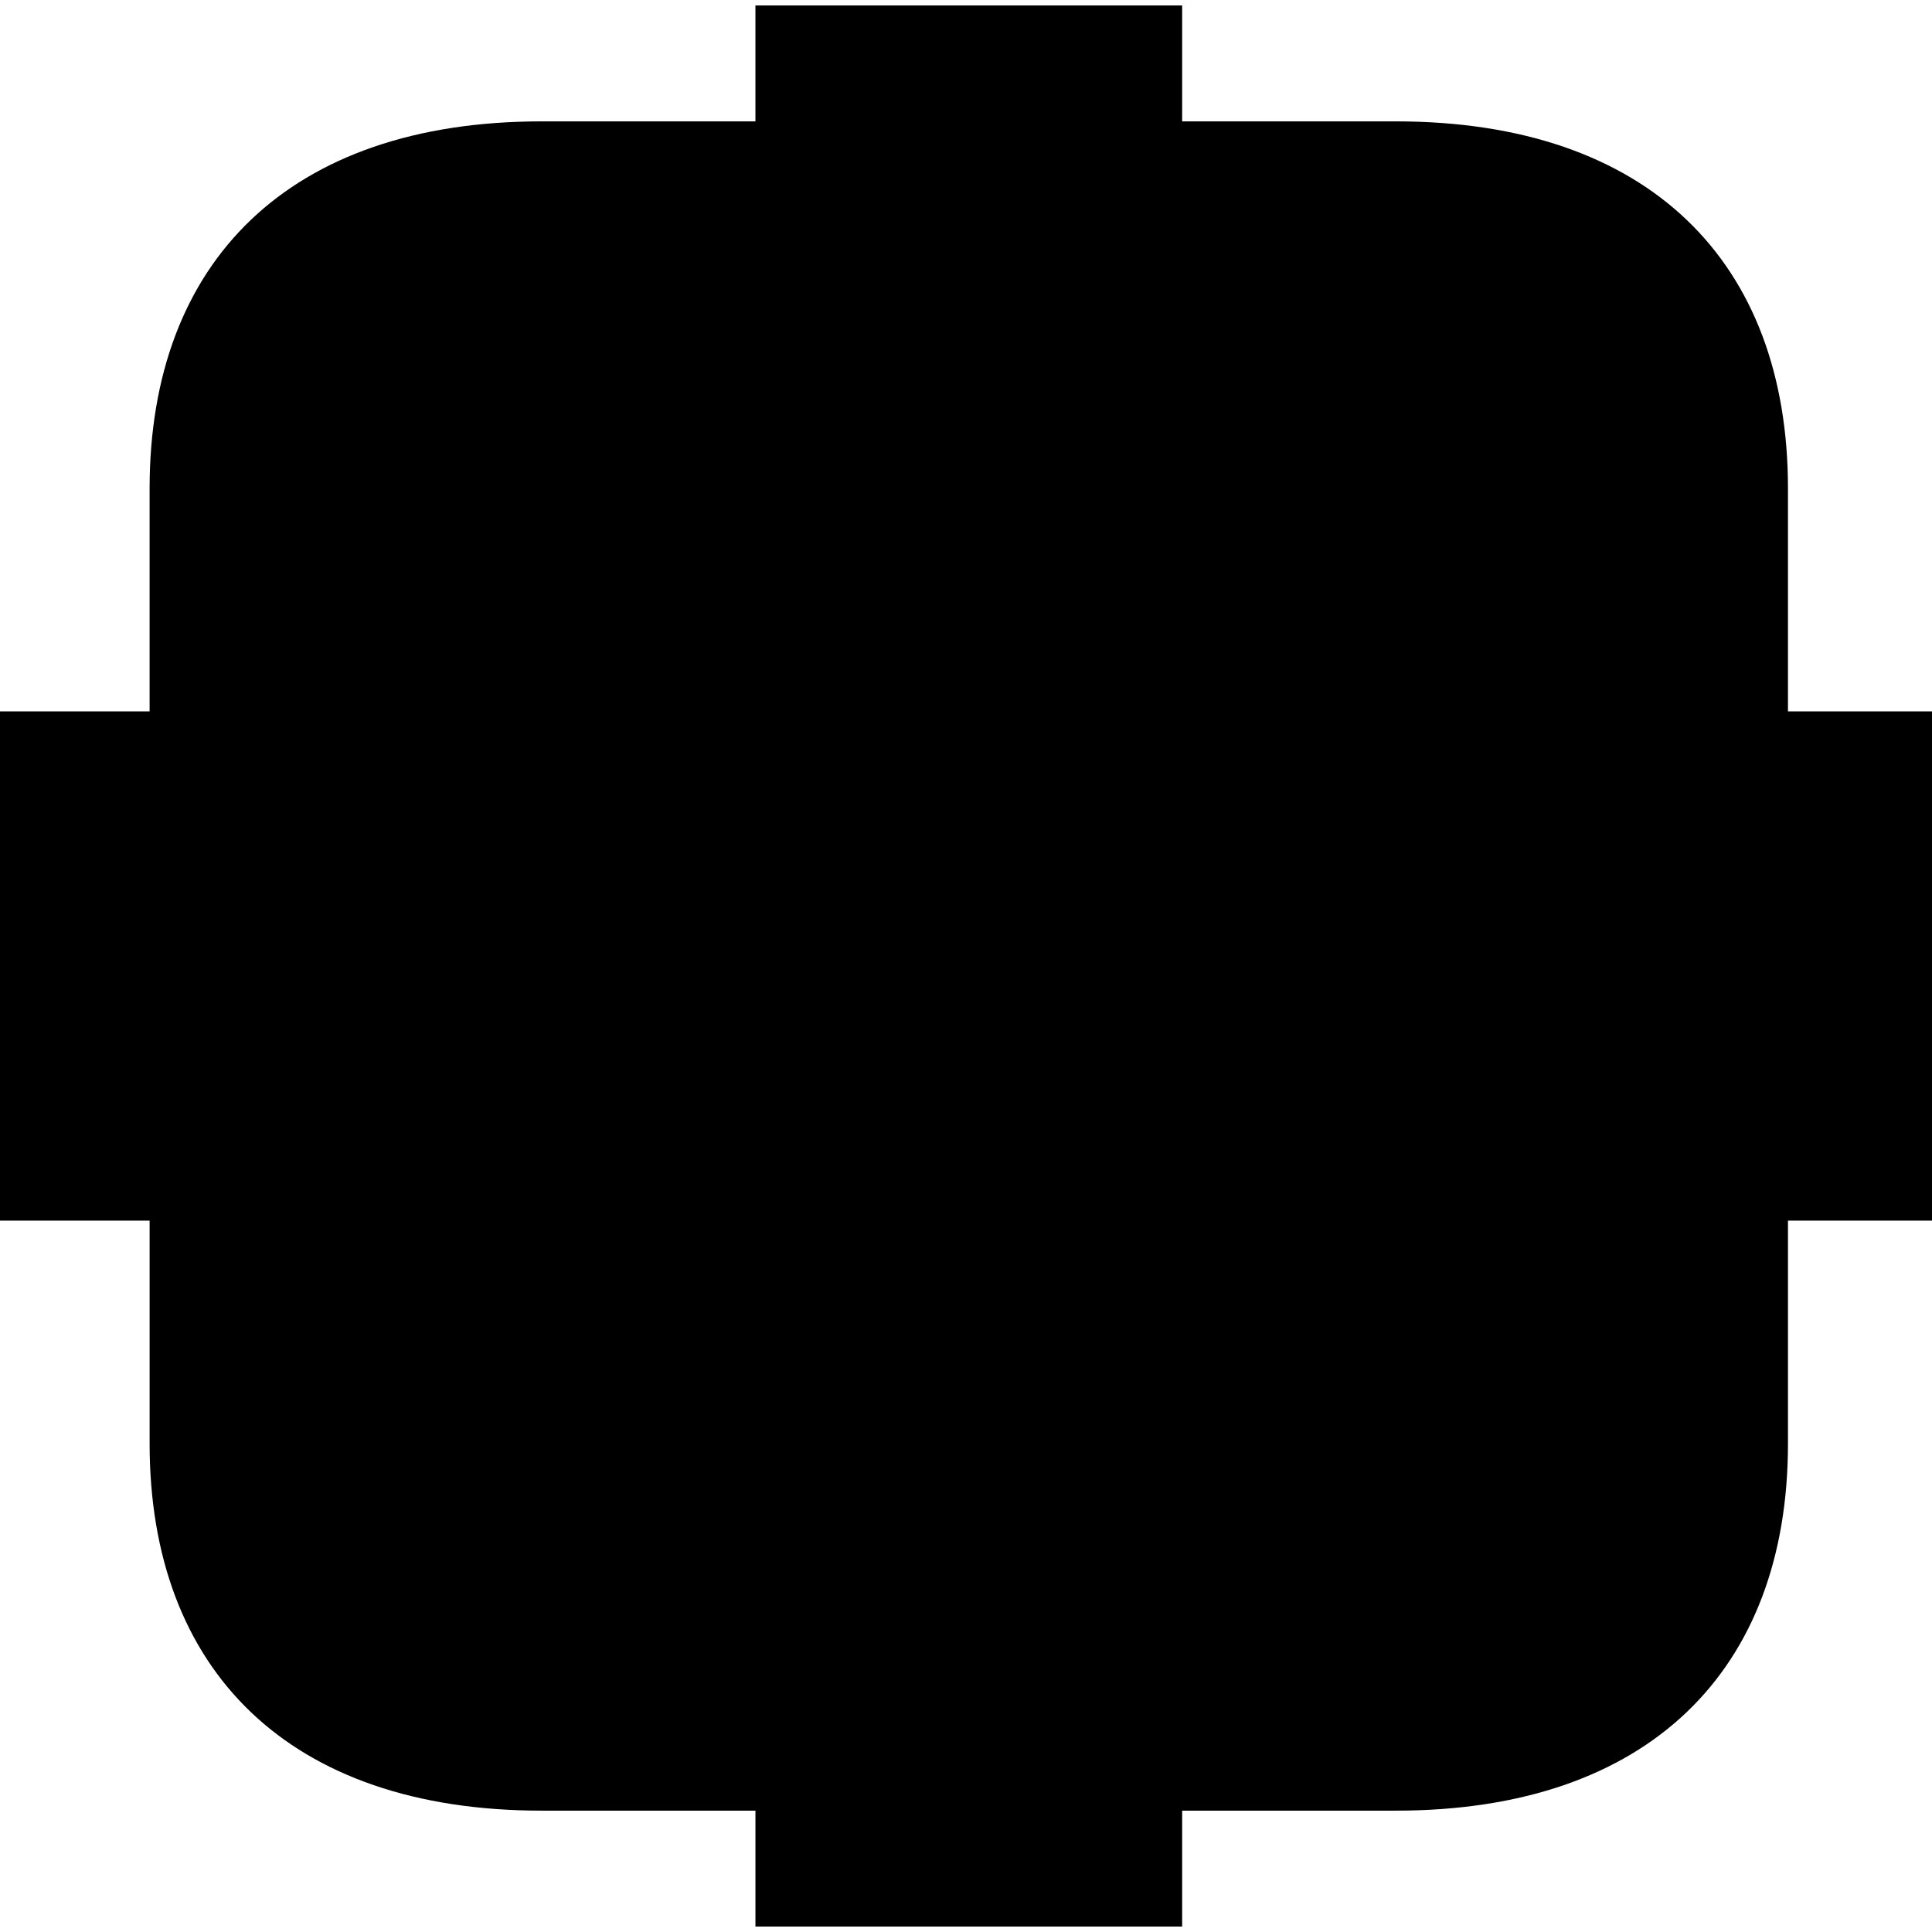 <?xml version="1.0" encoding="utf-8"?>
<!-- Generator: Adobe Illustrator 16.0.0, SVG Export Plug-In . SVG Version: 6.00 Build 0)  -->
<!DOCTYPE svg PUBLIC "-//W3C//DTD SVG 1.1//EN" "http://www.w3.org/Graphics/SVG/1.1/DTD/svg11.dtd">
<svg version="1.1" id="Calque_1" xmlns="http://www.w3.org/2000/svg" xmlns:xlink="http://www.w3.org/1999/xlink" x="0px" y="0px"
	 width="595.279px" height="595.281px" viewBox="0 0 595.279 595.281" enable-background="new 0 0 595.279 595.281"
	 xml:space="preserve">
<path d="M550.9,219.189c0,0,0-43.96,0-68.713c0-69.797-42.896-113.08-120.809-113.08h-65.855V1.686H299.31h-1.624H232.76v35.709
	h-65.854c-77.912,0-120.809,43.283-120.809,113.08c0,24.753,0,68.713,0,68.713H0v77.369v2.166v77.37h46.099c0,0,0,43.961,0,68.713
	c0,69.797,42.896,113.082,120.809,113.082h65.854v35.707h64.926h1.625h64.926v-35.707h65.855
	c77.91,0,120.807-43.285,120.807-113.082c0-24.752,0-68.713,0-68.713h44.381v-77.37v-2.166v-77.368H550.9z"/>
</svg>
